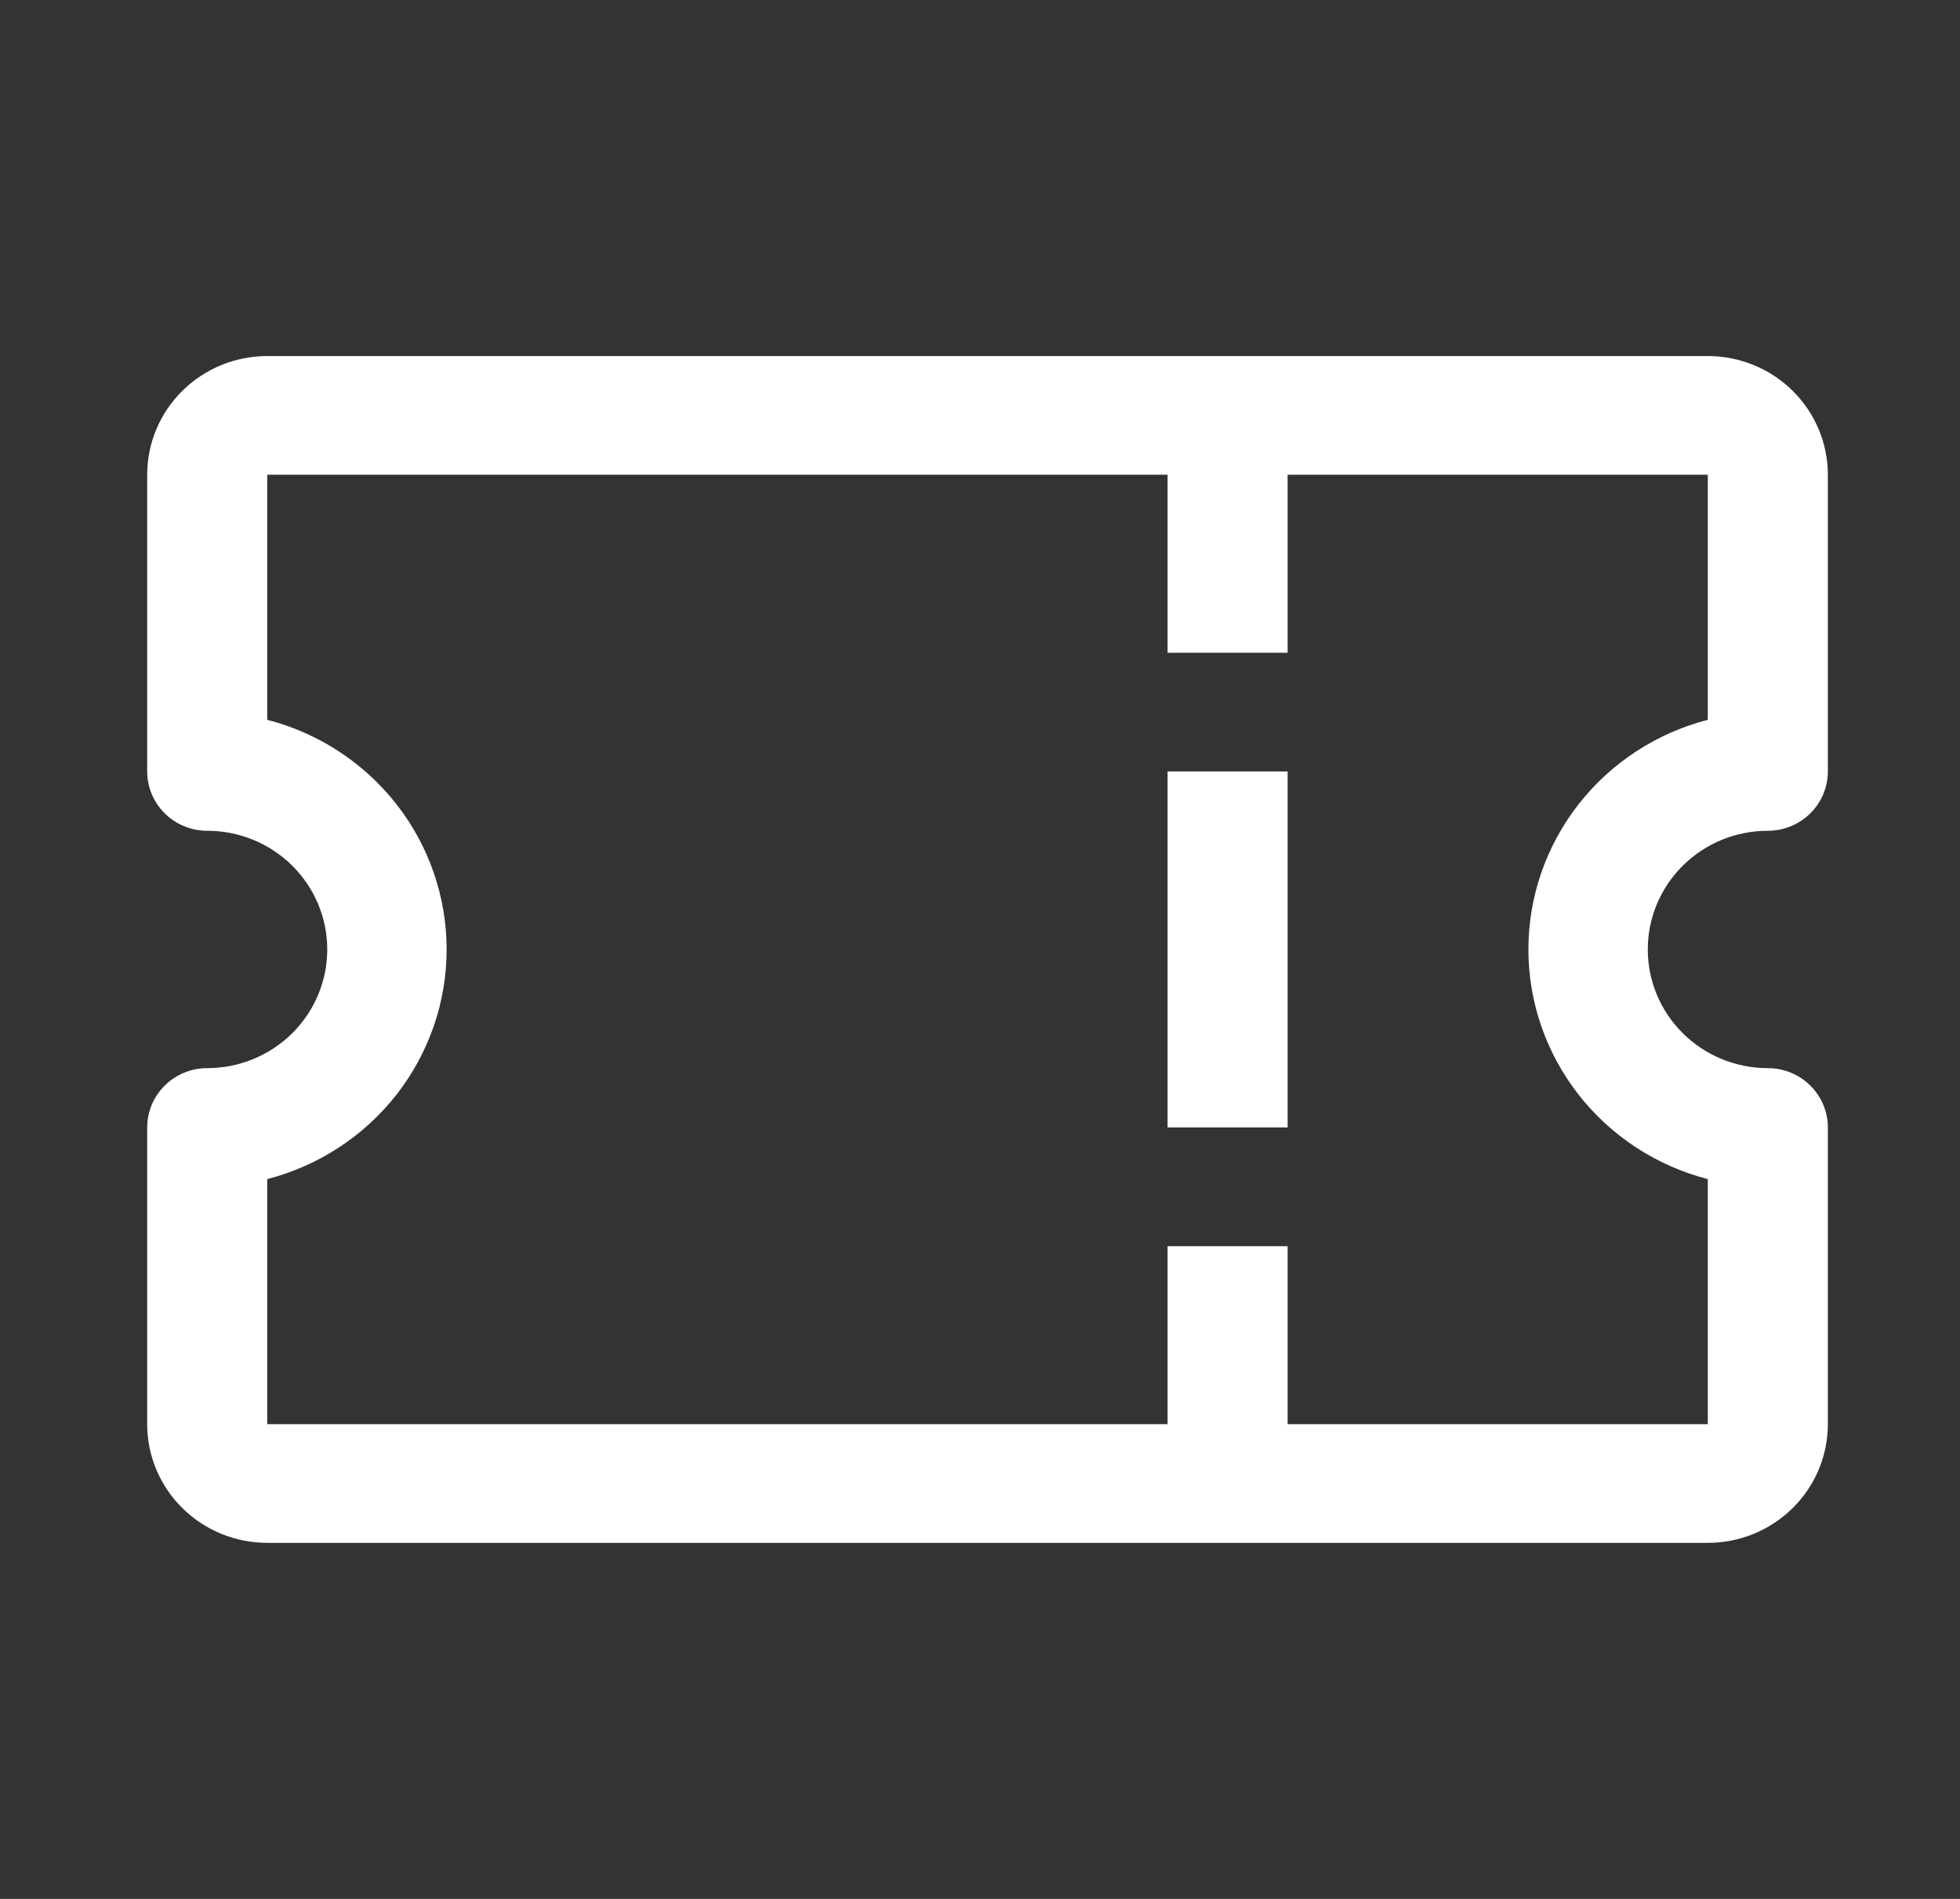 <svg width="64" height="62" viewBox="0 0 64 62" fill="none" xmlns="http://www.w3.org/2000/svg">
<rect x="0" y="0" width="64" height="62" fill="#333333" stroke="none"/>
<g clip-path="url(#clip0_65_241)">
<path d="M57.725 27.125C58.245 27.125 58.743 26.921 59.111 26.558C59.478 26.194 59.685 25.701 59.685 25.188V15.5C59.685 14.472 59.272 13.487 58.536 12.76C57.801 12.033 56.804 11.625 55.765 11.625H8.726C7.687 11.625 6.69 12.033 5.955 12.76C5.219 13.487 4.806 14.472 4.806 15.5V25.188C4.806 25.701 5.013 26.194 5.38 26.558C5.748 26.921 6.247 27.125 6.766 27.125C7.806 27.125 8.803 27.533 9.538 28.26C10.273 28.987 10.686 29.972 10.686 31C10.686 32.028 10.273 33.013 9.538 33.74C8.803 34.467 7.806 34.875 6.766 34.875C6.247 34.875 5.748 35.079 5.38 35.443C5.013 35.806 4.806 36.299 4.806 36.812V46.5C4.806 47.528 5.219 48.513 5.955 49.24C6.69 49.967 7.687 50.375 8.726 50.375H55.765C56.804 50.375 57.801 49.967 58.536 49.24C59.272 48.513 59.685 47.528 59.685 46.5V36.812C59.685 36.299 59.478 35.806 59.111 35.443C58.743 35.079 58.245 34.875 57.725 34.875C56.685 34.875 55.688 34.467 54.953 33.74C54.218 33.013 53.805 32.028 53.805 31C53.805 29.972 54.218 28.987 54.953 28.26C55.688 27.533 56.685 27.125 57.725 27.125ZM55.765 38.498V46.5H42.045V40.688H38.125V46.5H8.726V38.498C10.404 38.065 11.889 37.093 12.949 35.737C14.009 34.38 14.584 32.714 14.584 31C14.584 29.286 14.009 27.62 12.949 26.263C11.889 24.907 10.404 23.935 8.726 23.502V15.5H38.125V21.312H42.045V15.5H55.765V23.502C54.087 23.935 52.602 24.907 51.542 26.263C50.482 27.62 49.907 29.286 49.907 31C49.907 32.714 50.482 34.38 51.542 35.737C52.602 37.093 54.087 38.065 55.765 38.498Z" fill="white"/>
<path d="M42.045 25.188H38.125V36.812H42.045V25.188Z" fill="white"/>
</g>
<defs>
<clipPath id="clip0_65_241">
<rect width="62.718" height="62" fill="white" transform="translate(0.886)"/>
</clipPath>
</defs>
</svg>
